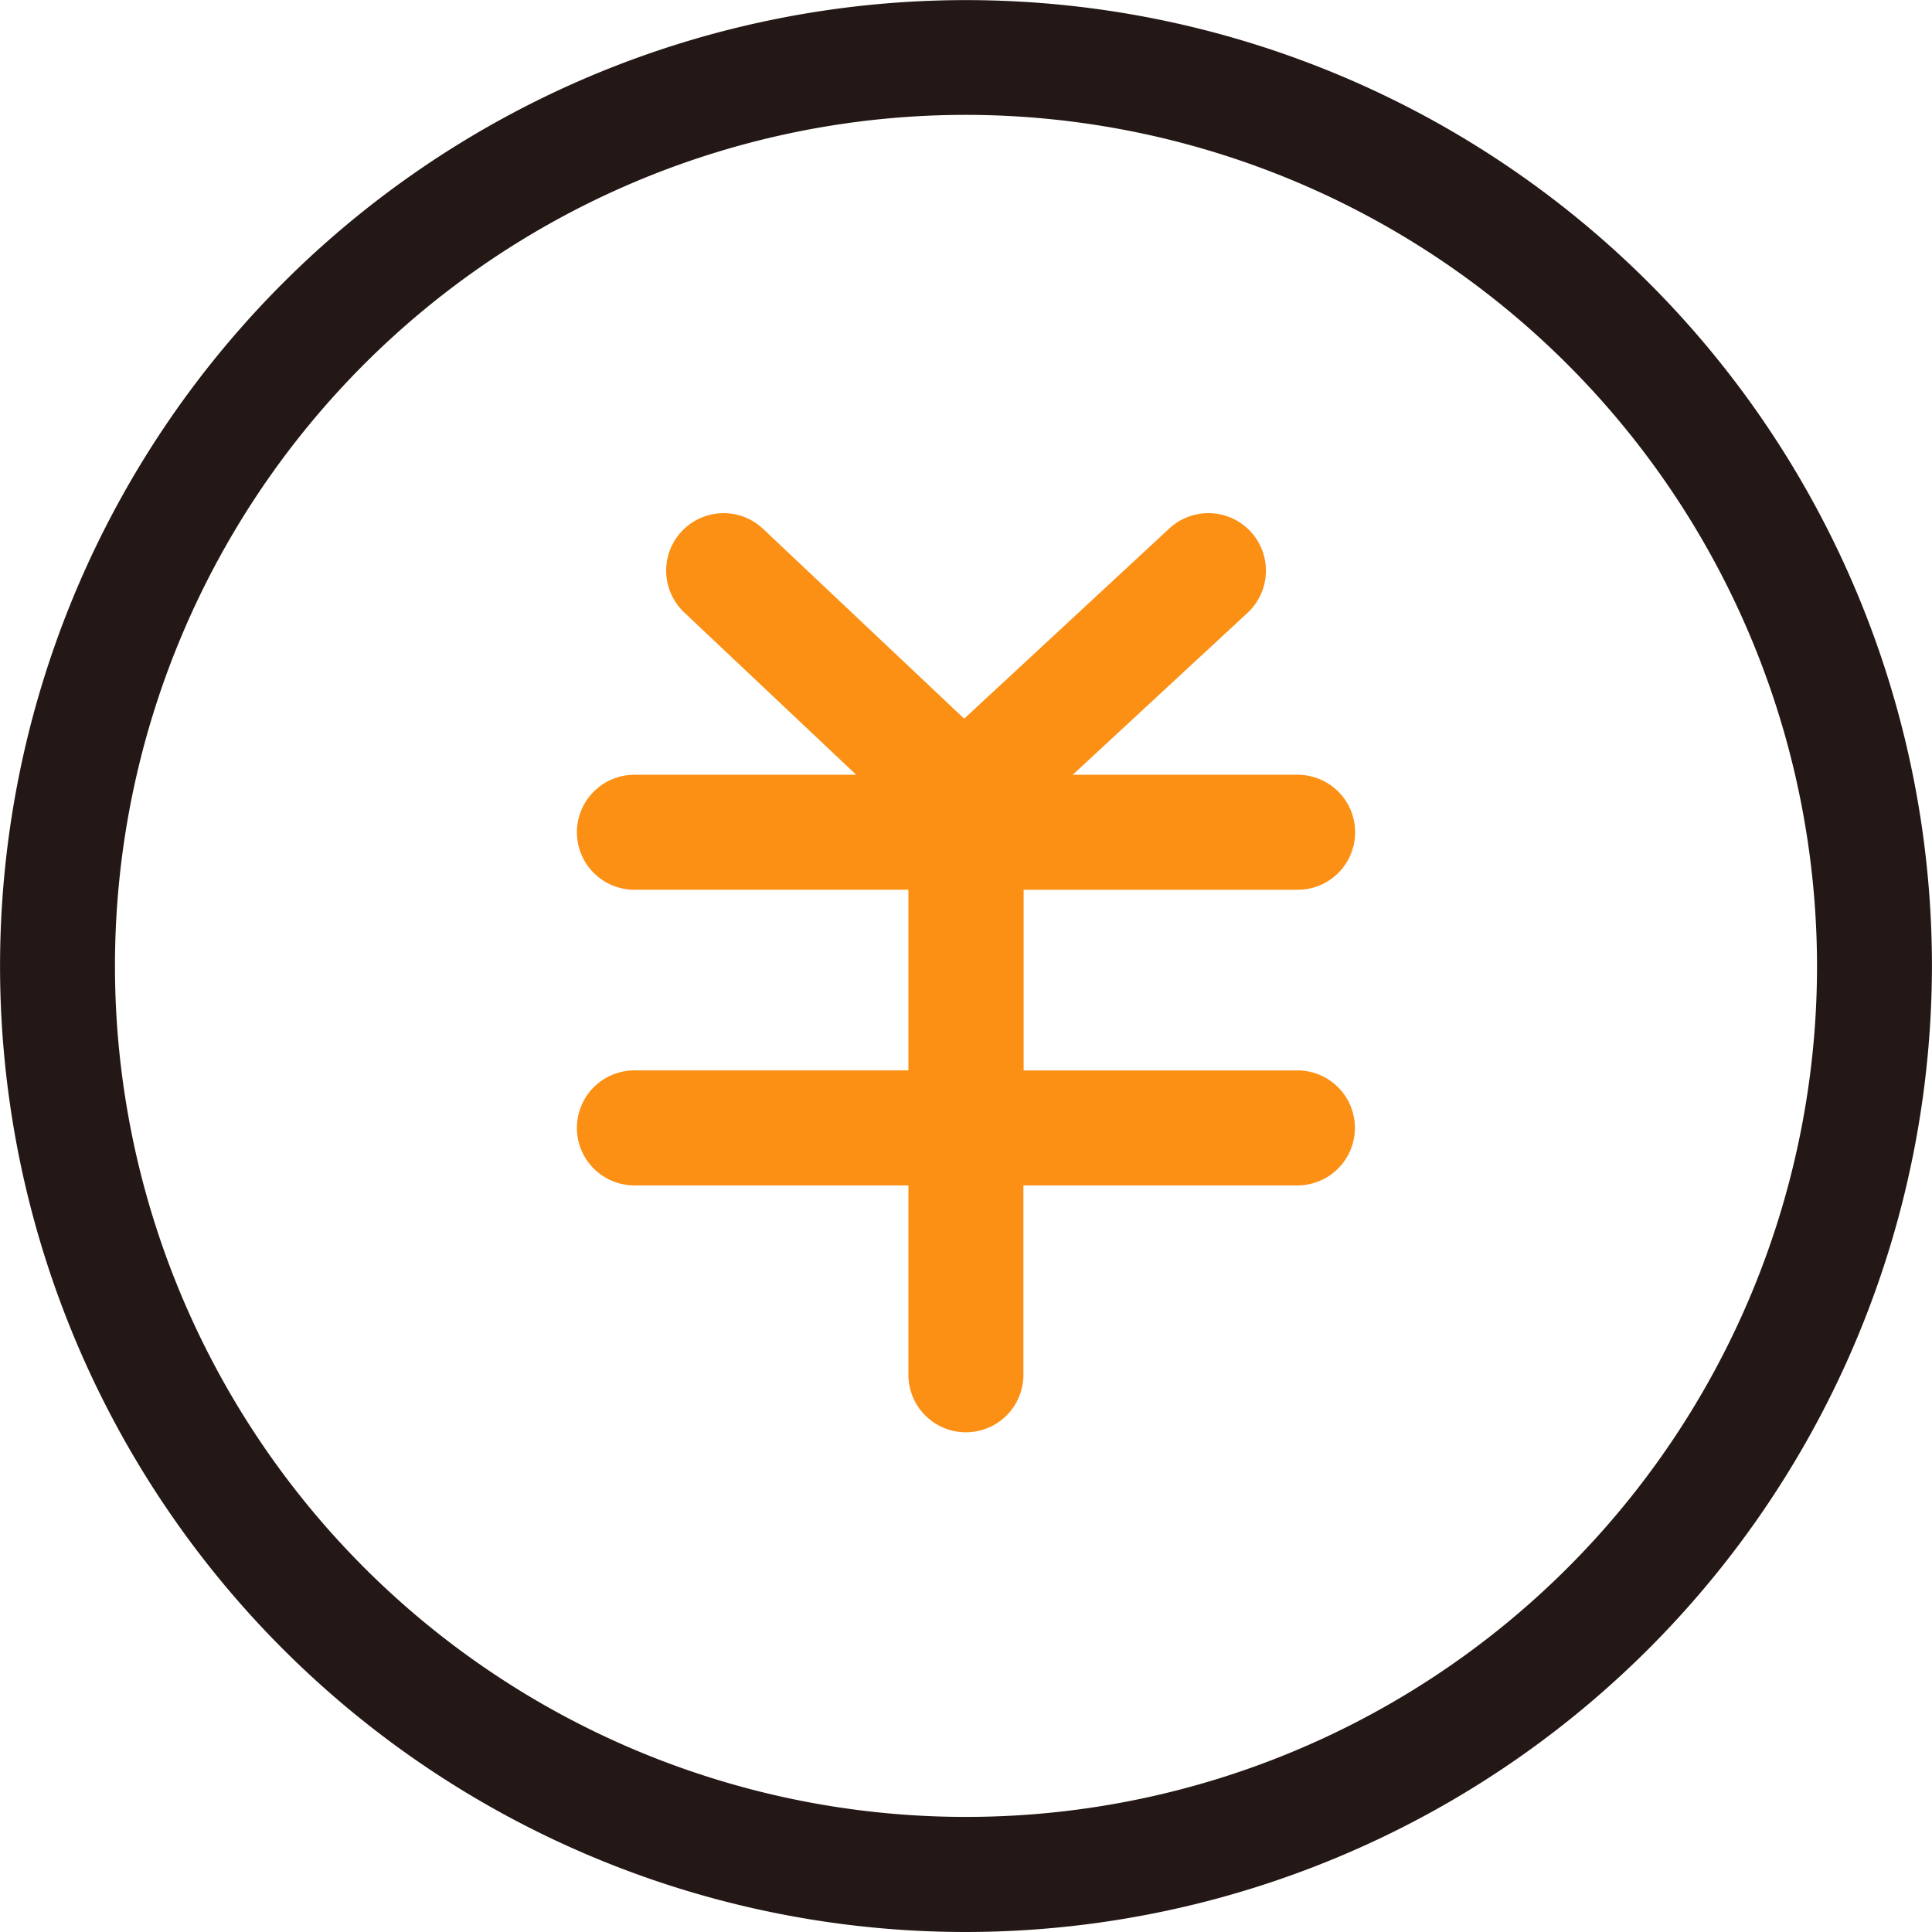 <?xml version="1.0" encoding="UTF-8"?>
<svg xmlns="http://www.w3.org/2000/svg" width="69.804" height="69.804" viewBox="0 0 69.804 69.804">
  <g id="余额" transform="translate(-82.535 -77.876)">
    <path id="路径_598" d="M117.437,147.68a34.9,34.9,0,1,1,34.9-34.9A34.941,34.941,0,0,1,117.437,147.68Zm0-65.654a30.748,30.748,0,1,0,30.748,30.748A30.782,30.782,0,0,0,117.437,82.026Z" fill="#231815"></path>
    <path id="路径_599" d="M365.446,326.491h-9.9v-6.527h9.9a2.077,2.077,0,0,0,0-4.155h-8.126l6.315-5.85a2.078,2.078,0,1,0-2.825-3.049l-7.412,6.872-7.266-6.859a2.076,2.076,0,1,0-2.85,3.02l6.215,5.866h-8.014a2.077,2.077,0,1,0,0,4.154h9.9v6.527h-9.9a2.077,2.077,0,1,0,0,4.155h9.9v6.843a2.077,2.077,0,1,0,4.155,0v-6.843h9.9a2.077,2.077,0,1,0,0-4.155Z" transform="translate(-236.027 -209.94)" fill="#fc9015"></path>
  </g>
</svg>
